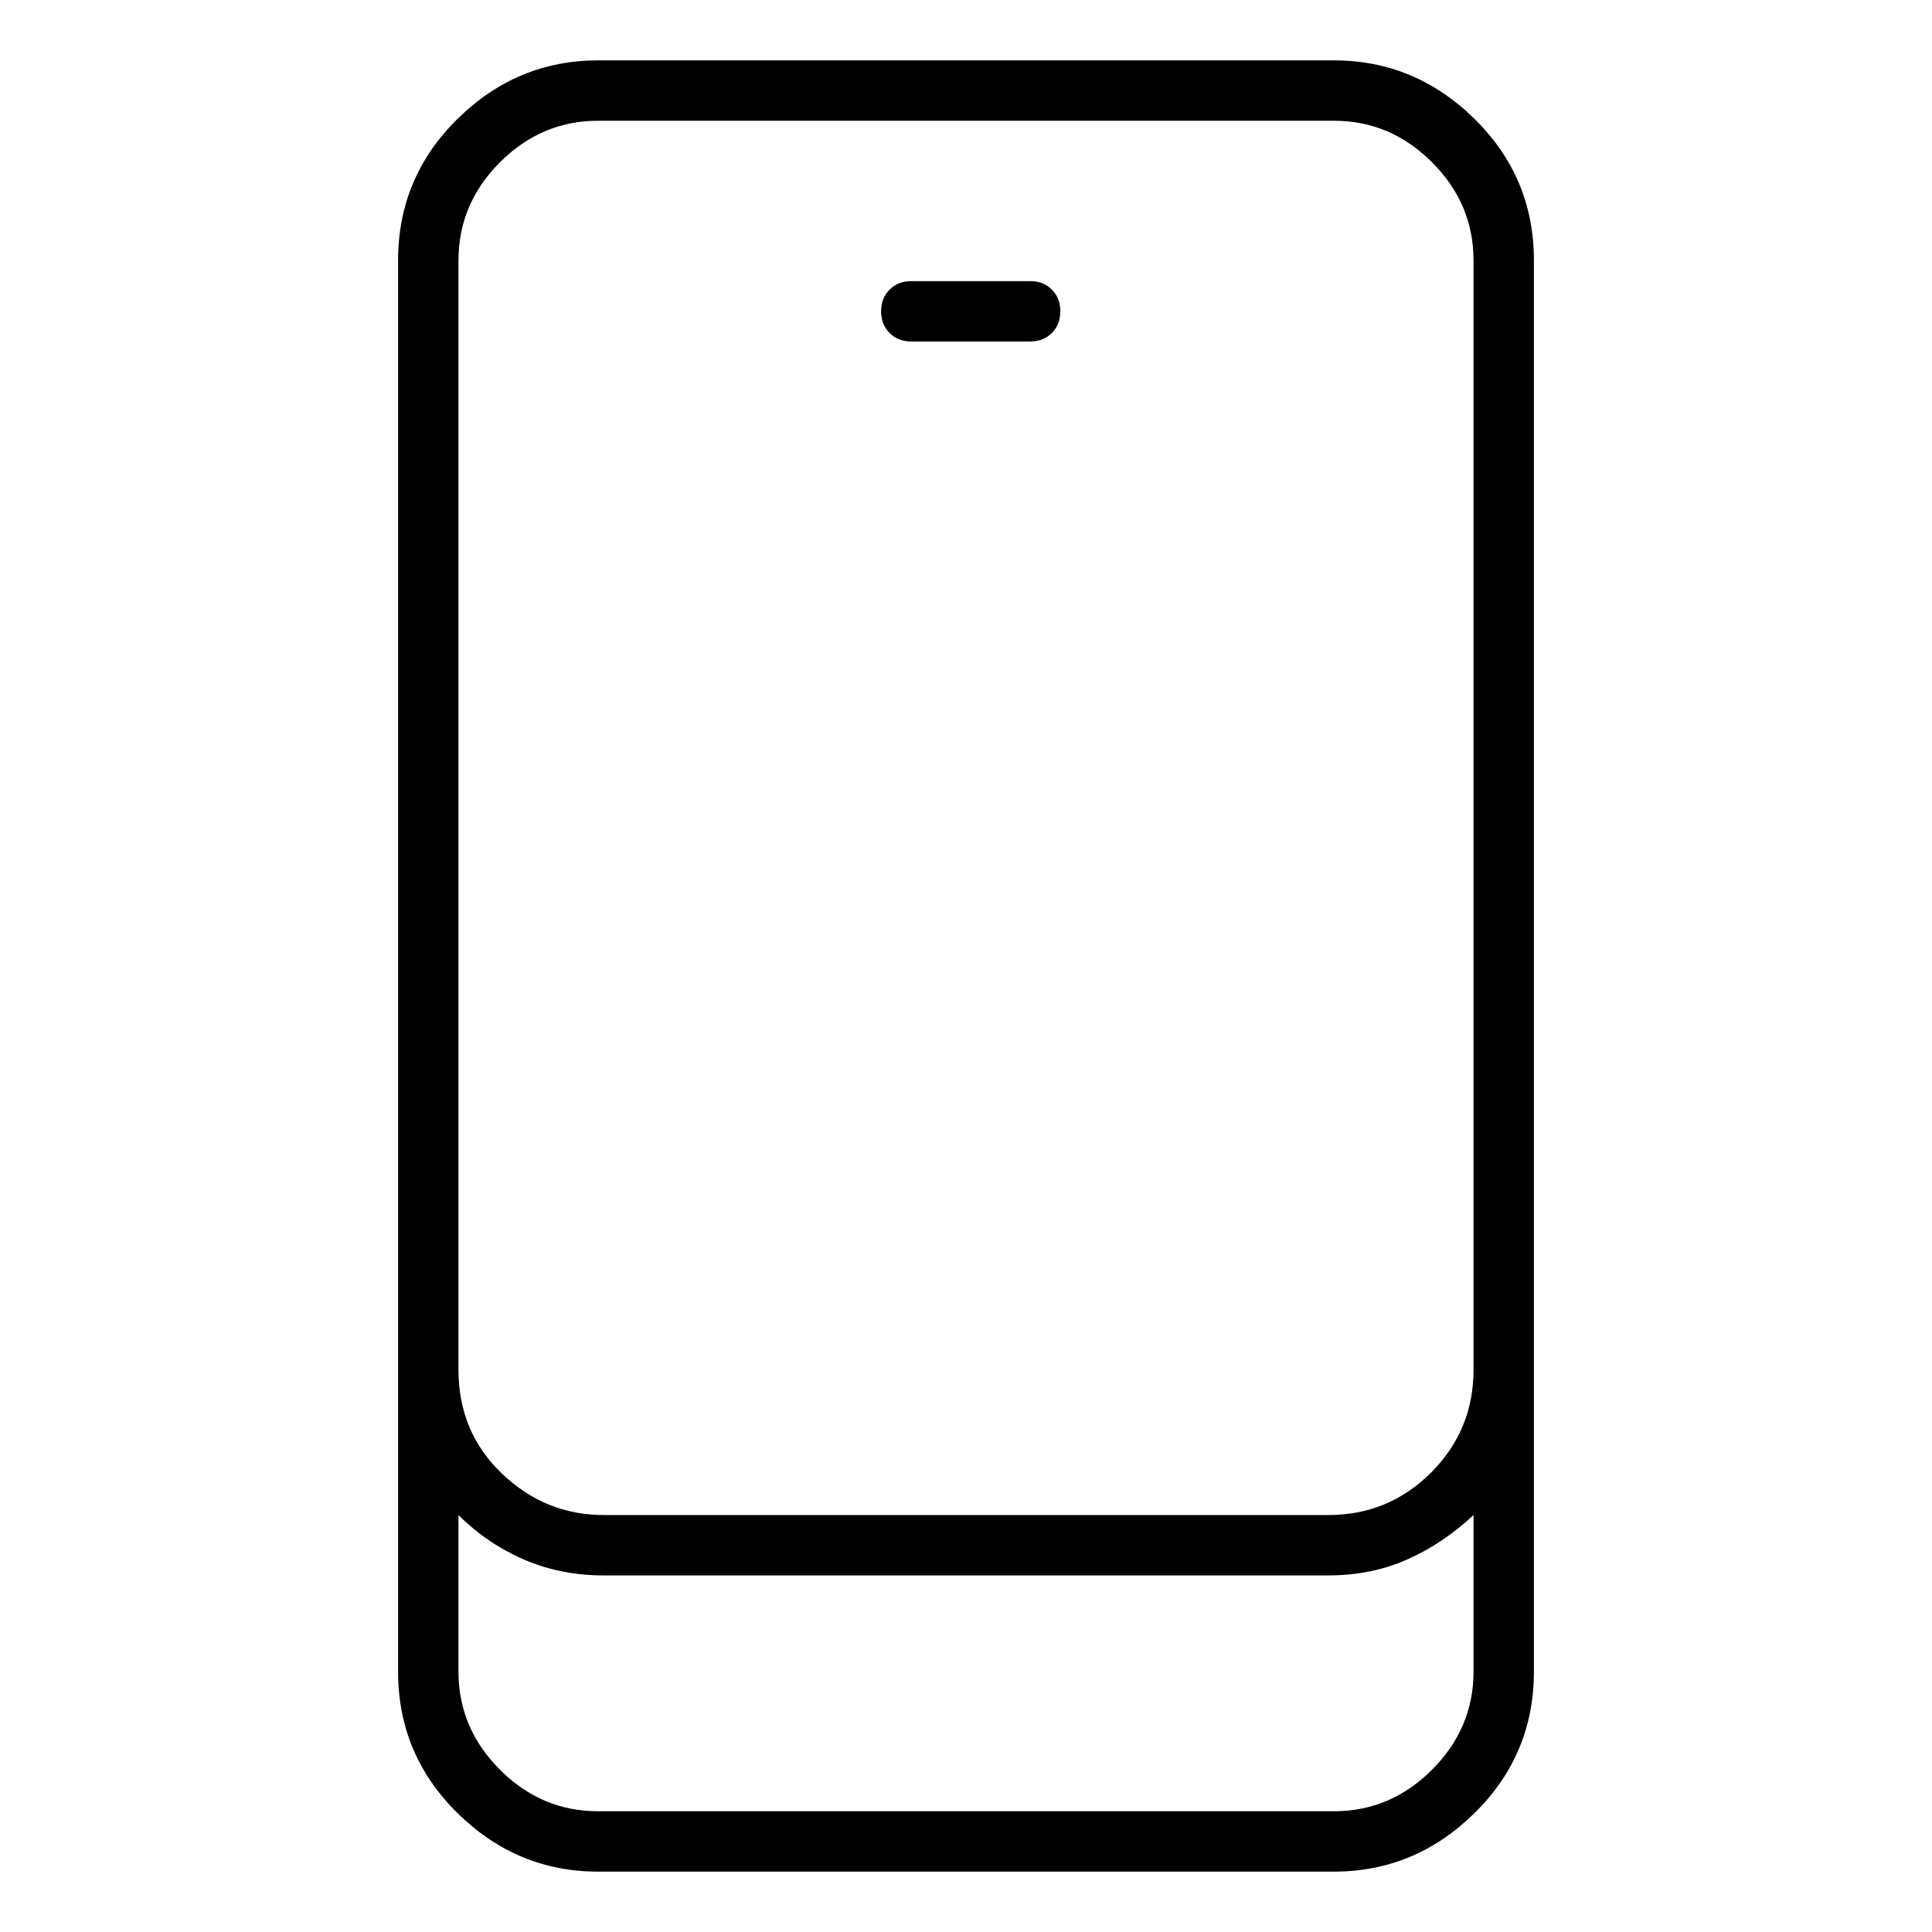 <svg viewBox="0 0 1024 1024" xmlns="http://www.w3.org/2000/svg">
  <path transform="scale(1, -1) translate(0, -960)" fill="currentColor" d="M707 928h-390q-43 0 -74.5 -31t-31.5 -75v-748q0 -44 31.5 -75t74.5 -31h390q43 0 74.5 31t31.5 75v748q0 44 -31.5 75t-74.5 31zM317 896h390q30 0 52 -22t22 -52v-588q0 -32 -22.5 -54.5t-54.5 -22.5h-384q-31 0 -54 22t-23 55v0v0v588q0 30 22 52t52 22v0zM707 0h-390 q-30 0 -52 22t-22 52v83q15 -15 34.5 -23.5t42.5 -8.5h384q23 0 42 8.5t35 23.5v-83q0 -30 -22 -52t-52 -22v0zM483 779h63q7 0 11.5 4.5t4.5 11.5t-4.5 11.5t-11.5 4.5h-63q-7 0 -11.5 -4.5t-4.5 -11.5t4.5 -11.5t11.5 -4.5v0z" />
</svg>